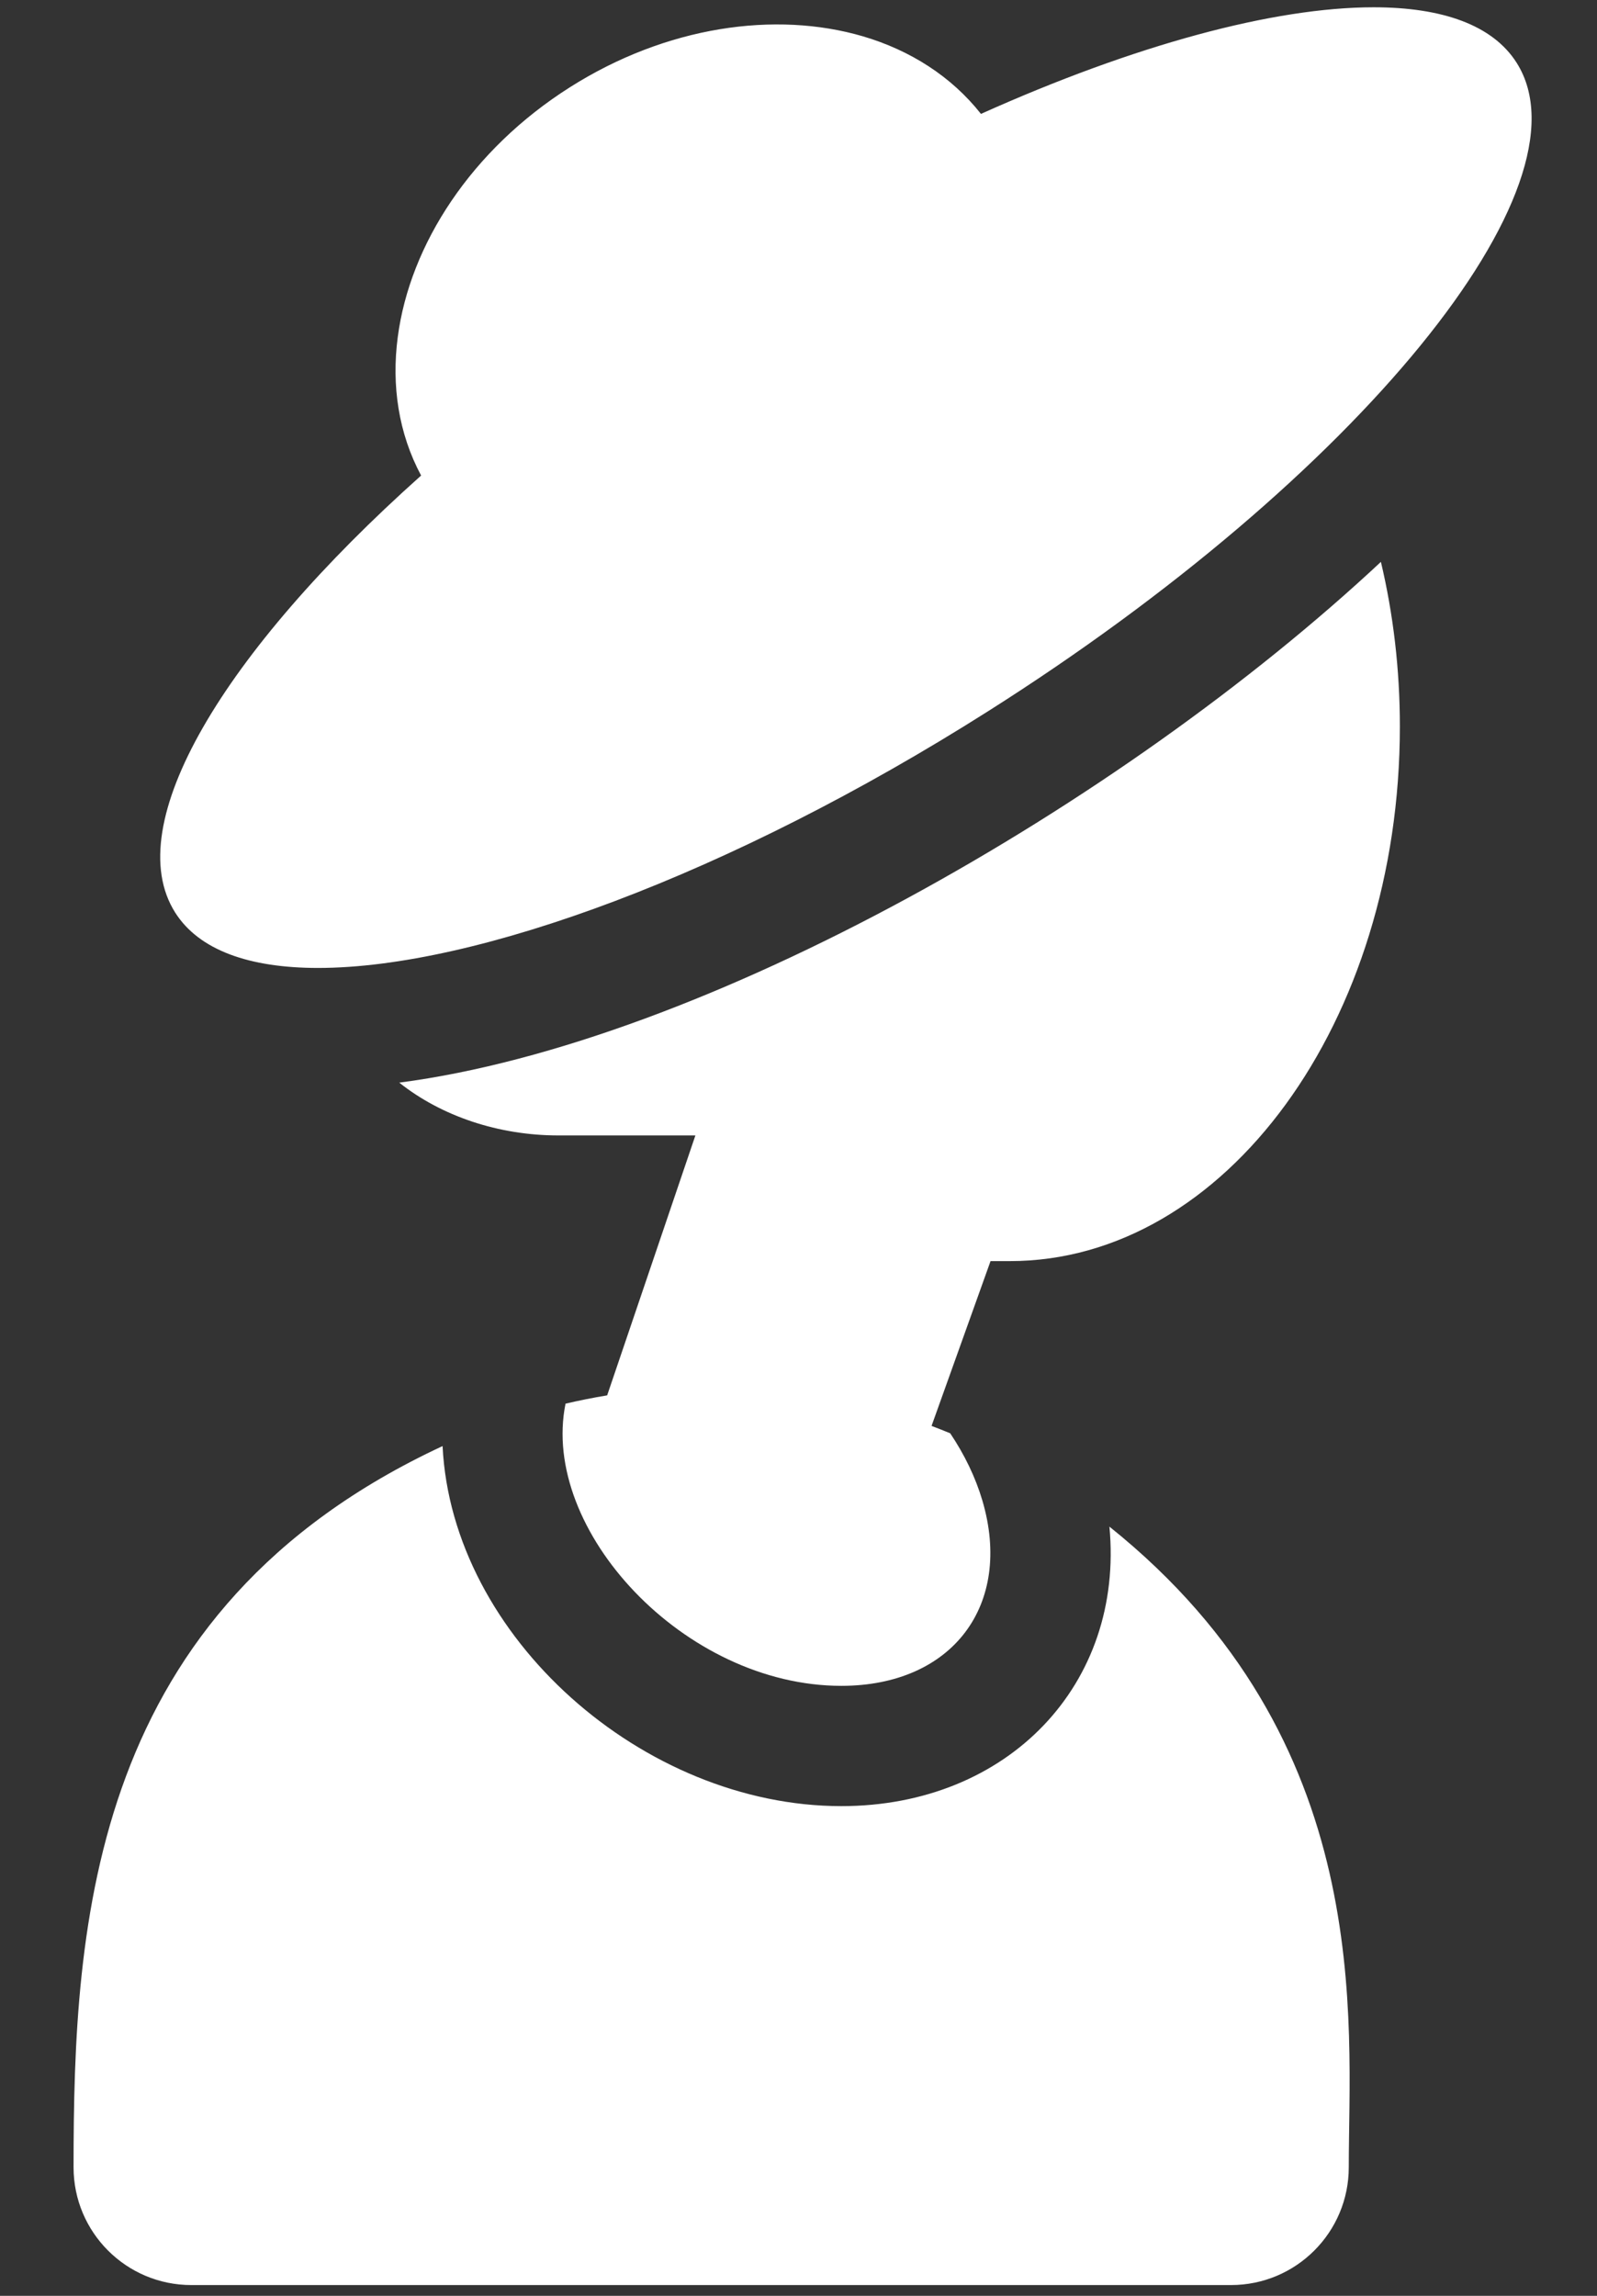 <svg width="16" height="23" viewBox="0 0 16 23" fill="none" xmlns="http://www.w3.org/2000/svg">
<rect x="0" y="0" width="16" height="23" fill="#333333" stroke="none"/>
<path d="M11.115 15.294C11.264 16.869 10.103 18.094 8.429 18.094C6.448 18.094 4.528 16.404 4.434 14.487C0.906 16.129 0.737 19.256 0.737 21.712C0.737 22.364 1.265 22.892 1.917 22.892H12.333C12.985 22.892 13.513 22.364 13.513 21.712C13.513 20.25 13.796 17.441 11.115 15.294Z" fill="white"/>
<path d="M4 10.846C4.423 11.182 4.994 11.375 5.596 11.375H6.967L6.083 13.979C5.943 14.002 5.804 14.03 5.666 14.062C5.409 15.326 6.856 16.889 8.429 16.889C9.543 16.889 10.151 16.079 9.842 15.032C9.773 14.799 9.663 14.572 9.52 14.359C9.458 14.334 9.396 14.308 9.333 14.285L9.924 12.634H10.117C12.275 12.634 14.025 10.236 14.025 7.278C14.025 6.702 13.958 6.148 13.835 5.629C11.226 8.065 7.056 10.447 4 10.846ZM3.187 9.697C4.764 9.697 7.314 8.763 9.895 7.128C13.607 4.778 15.979 1.868 15.195 0.629C14.956 0.252 14.452 0.073 13.762 0.073C12.762 0.073 11.37 0.449 9.828 1.141C9.531 0.765 9.12 0.504 8.646 0.364C7.766 0.106 6.674 0.263 5.71 0.874C4.722 1.5 4.106 2.451 3.985 3.377C3.921 3.863 3.993 4.342 4.219 4.764C2.236 6.534 1.197 8.261 1.755 9.142C1.994 9.519 2.497 9.697 3.187 9.697Z" fill="white"/>
</svg>
